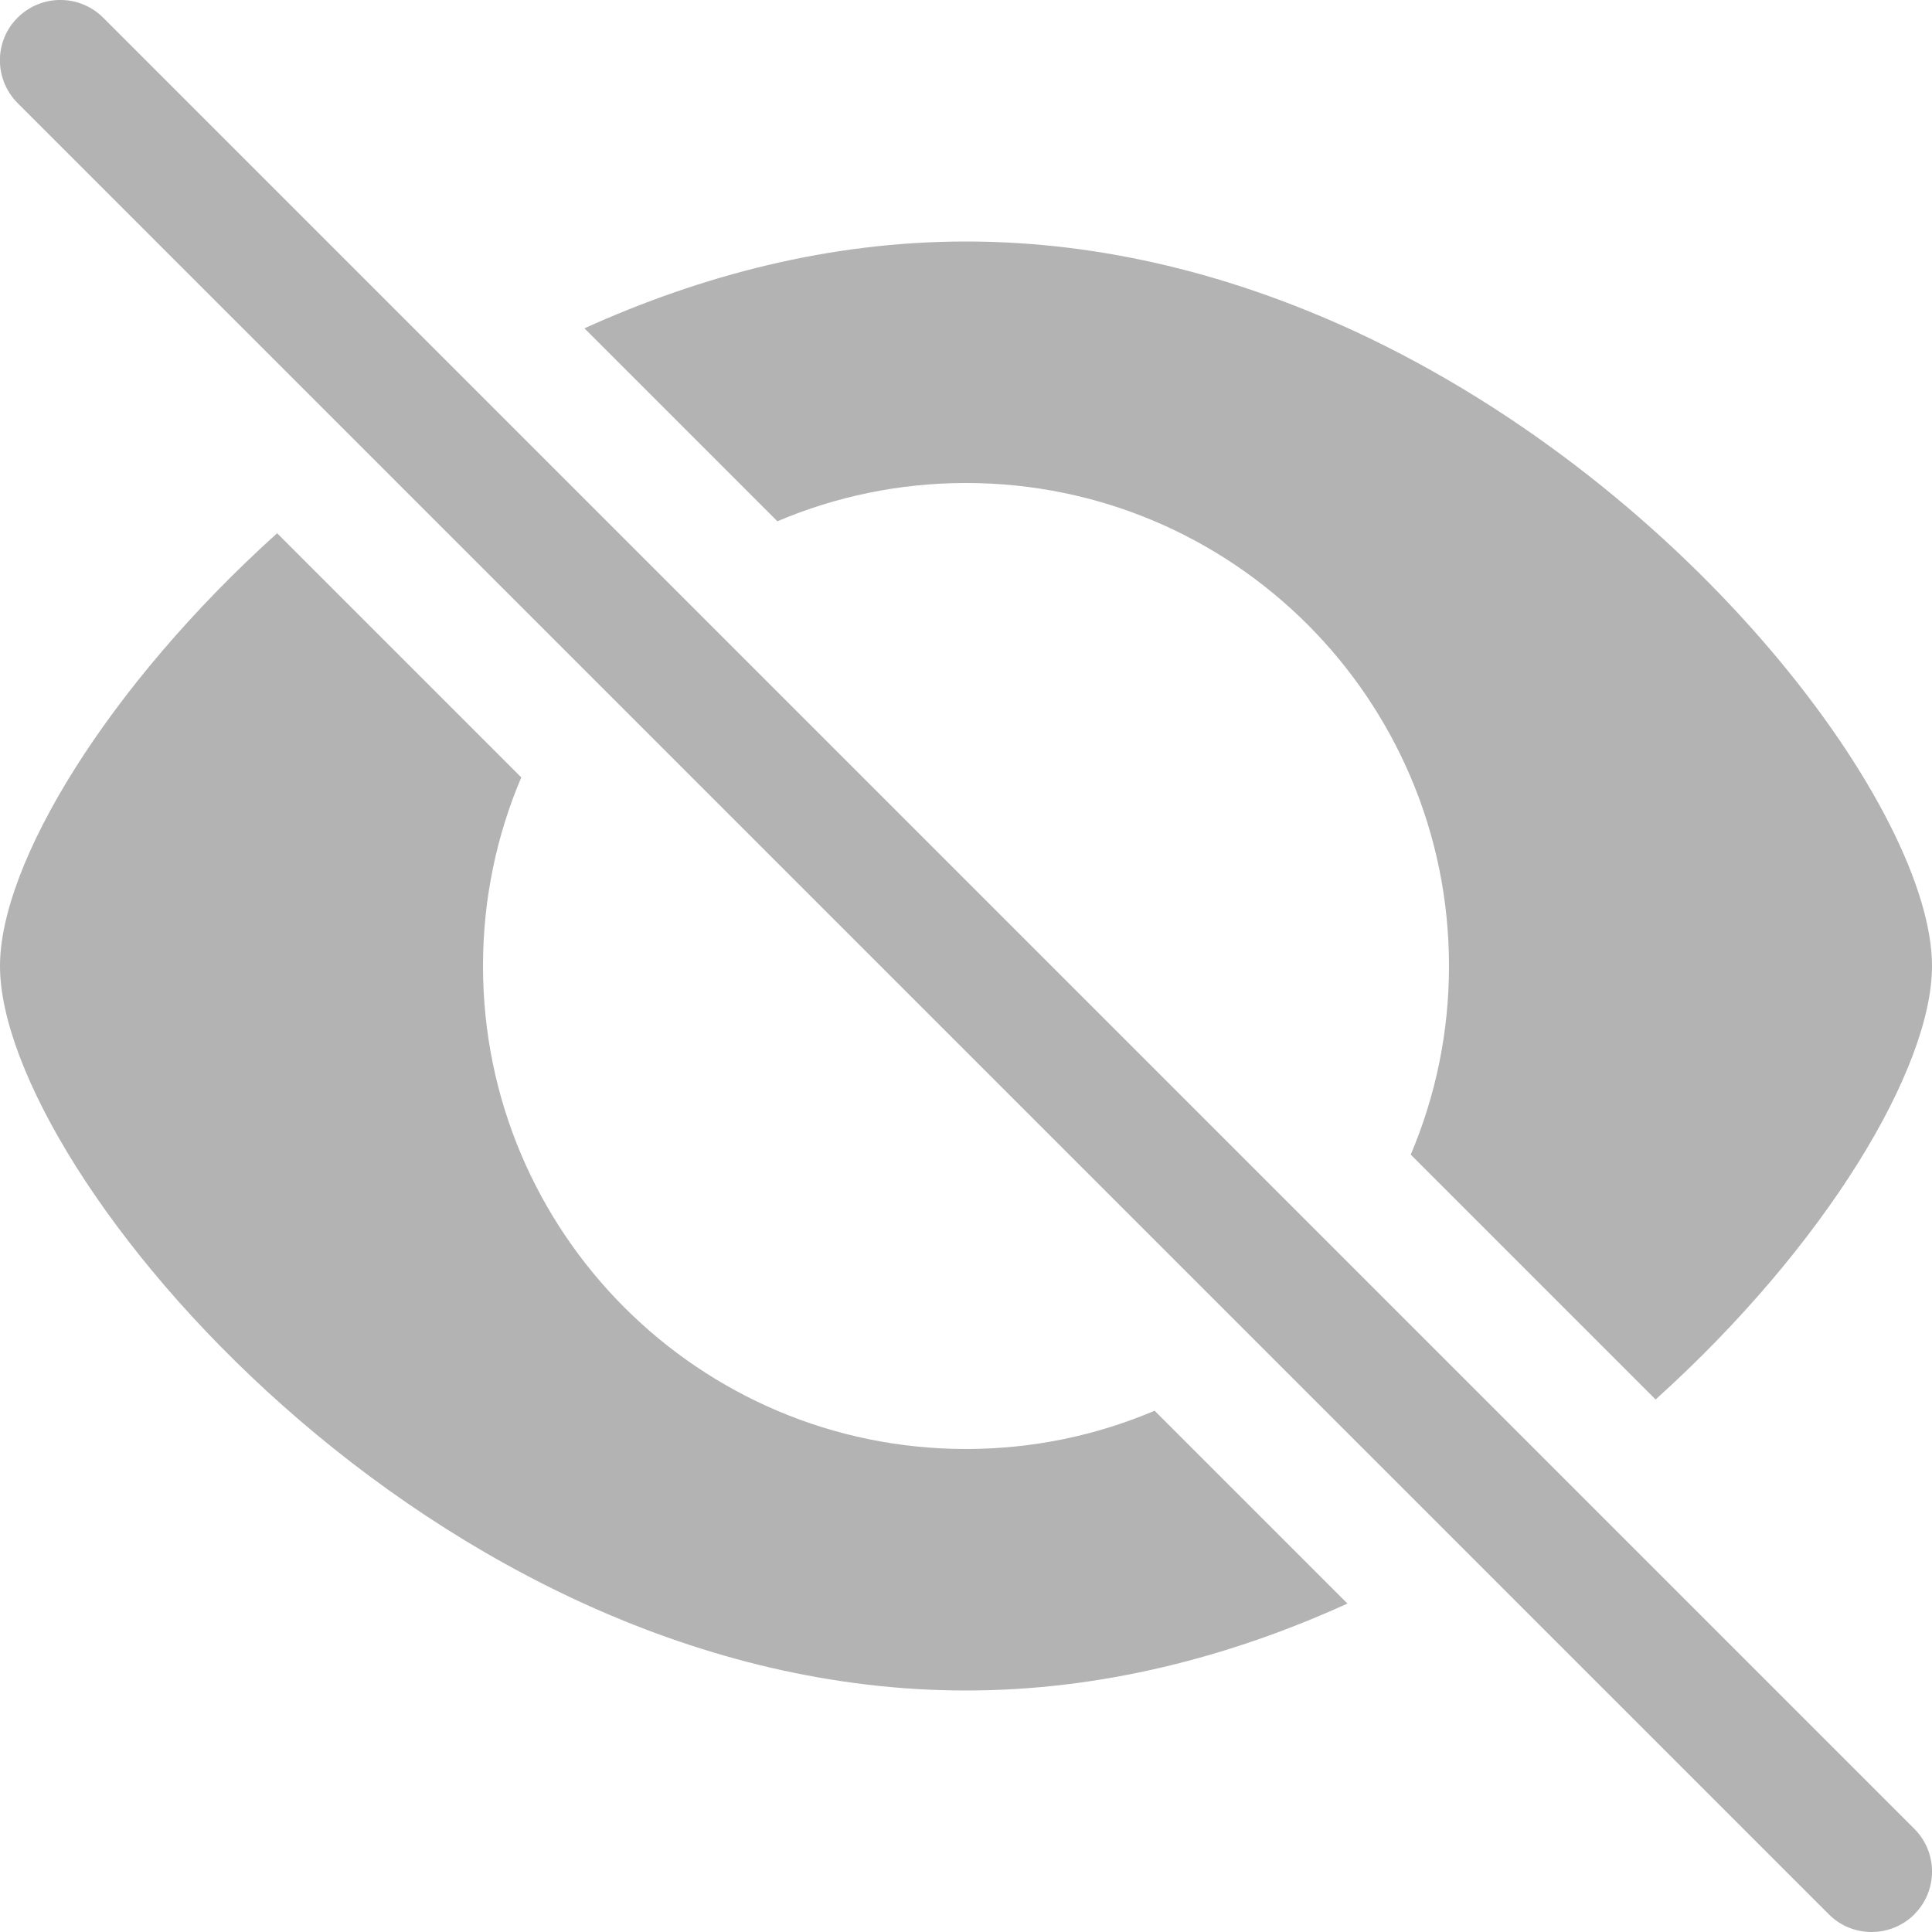 <?xml version="1.0" encoding="UTF-8"?><svg xmlns="http://www.w3.org/2000/svg" viewBox="0 0 16 16"><g id="a"/><g id="b"><g id="c"/><g id="d"/><g id="e"/><g id="f"/><g id="g"/><path d="M4.84,2.719c.972-.44,2.035-.719,3.16-.719,1.148,0,2.233,.288,3.221,.744,2.81,1.304,4.779,3.984,4.779,5.256,0,.845-.875,2.315-2.289,3.59l-2.028-2.028c.204-.48,.317-1.008,.317-1.562,0-2.209-1.791-4-4-4-.554,0-1.082,.113-1.562,.317l-1.598-1.598Zm4.722,8.964c-.48,.204-1.008,.317-1.562,.317-2.209,0-4-1.791-4-4,0-.554,.113-1.082,.317-1.562l-2.022-2.022C.884,5.689,0,7.154,0,8c0,1.712,3.583,6,8,6,1.122,0,2.19-.279,3.159-.72l-1.597-1.597Zm6.292,4.17c.195-.195,.195-.512,0-.707L.854,.146C.658-.049,.342-.049,.146,.146S-.049,.658,.146,.854L15.146,15.854c.098,.098,.226,.146,.354,.146s.256-.049,.354-.146Z" fill="#b3b3b3"/></g></svg>